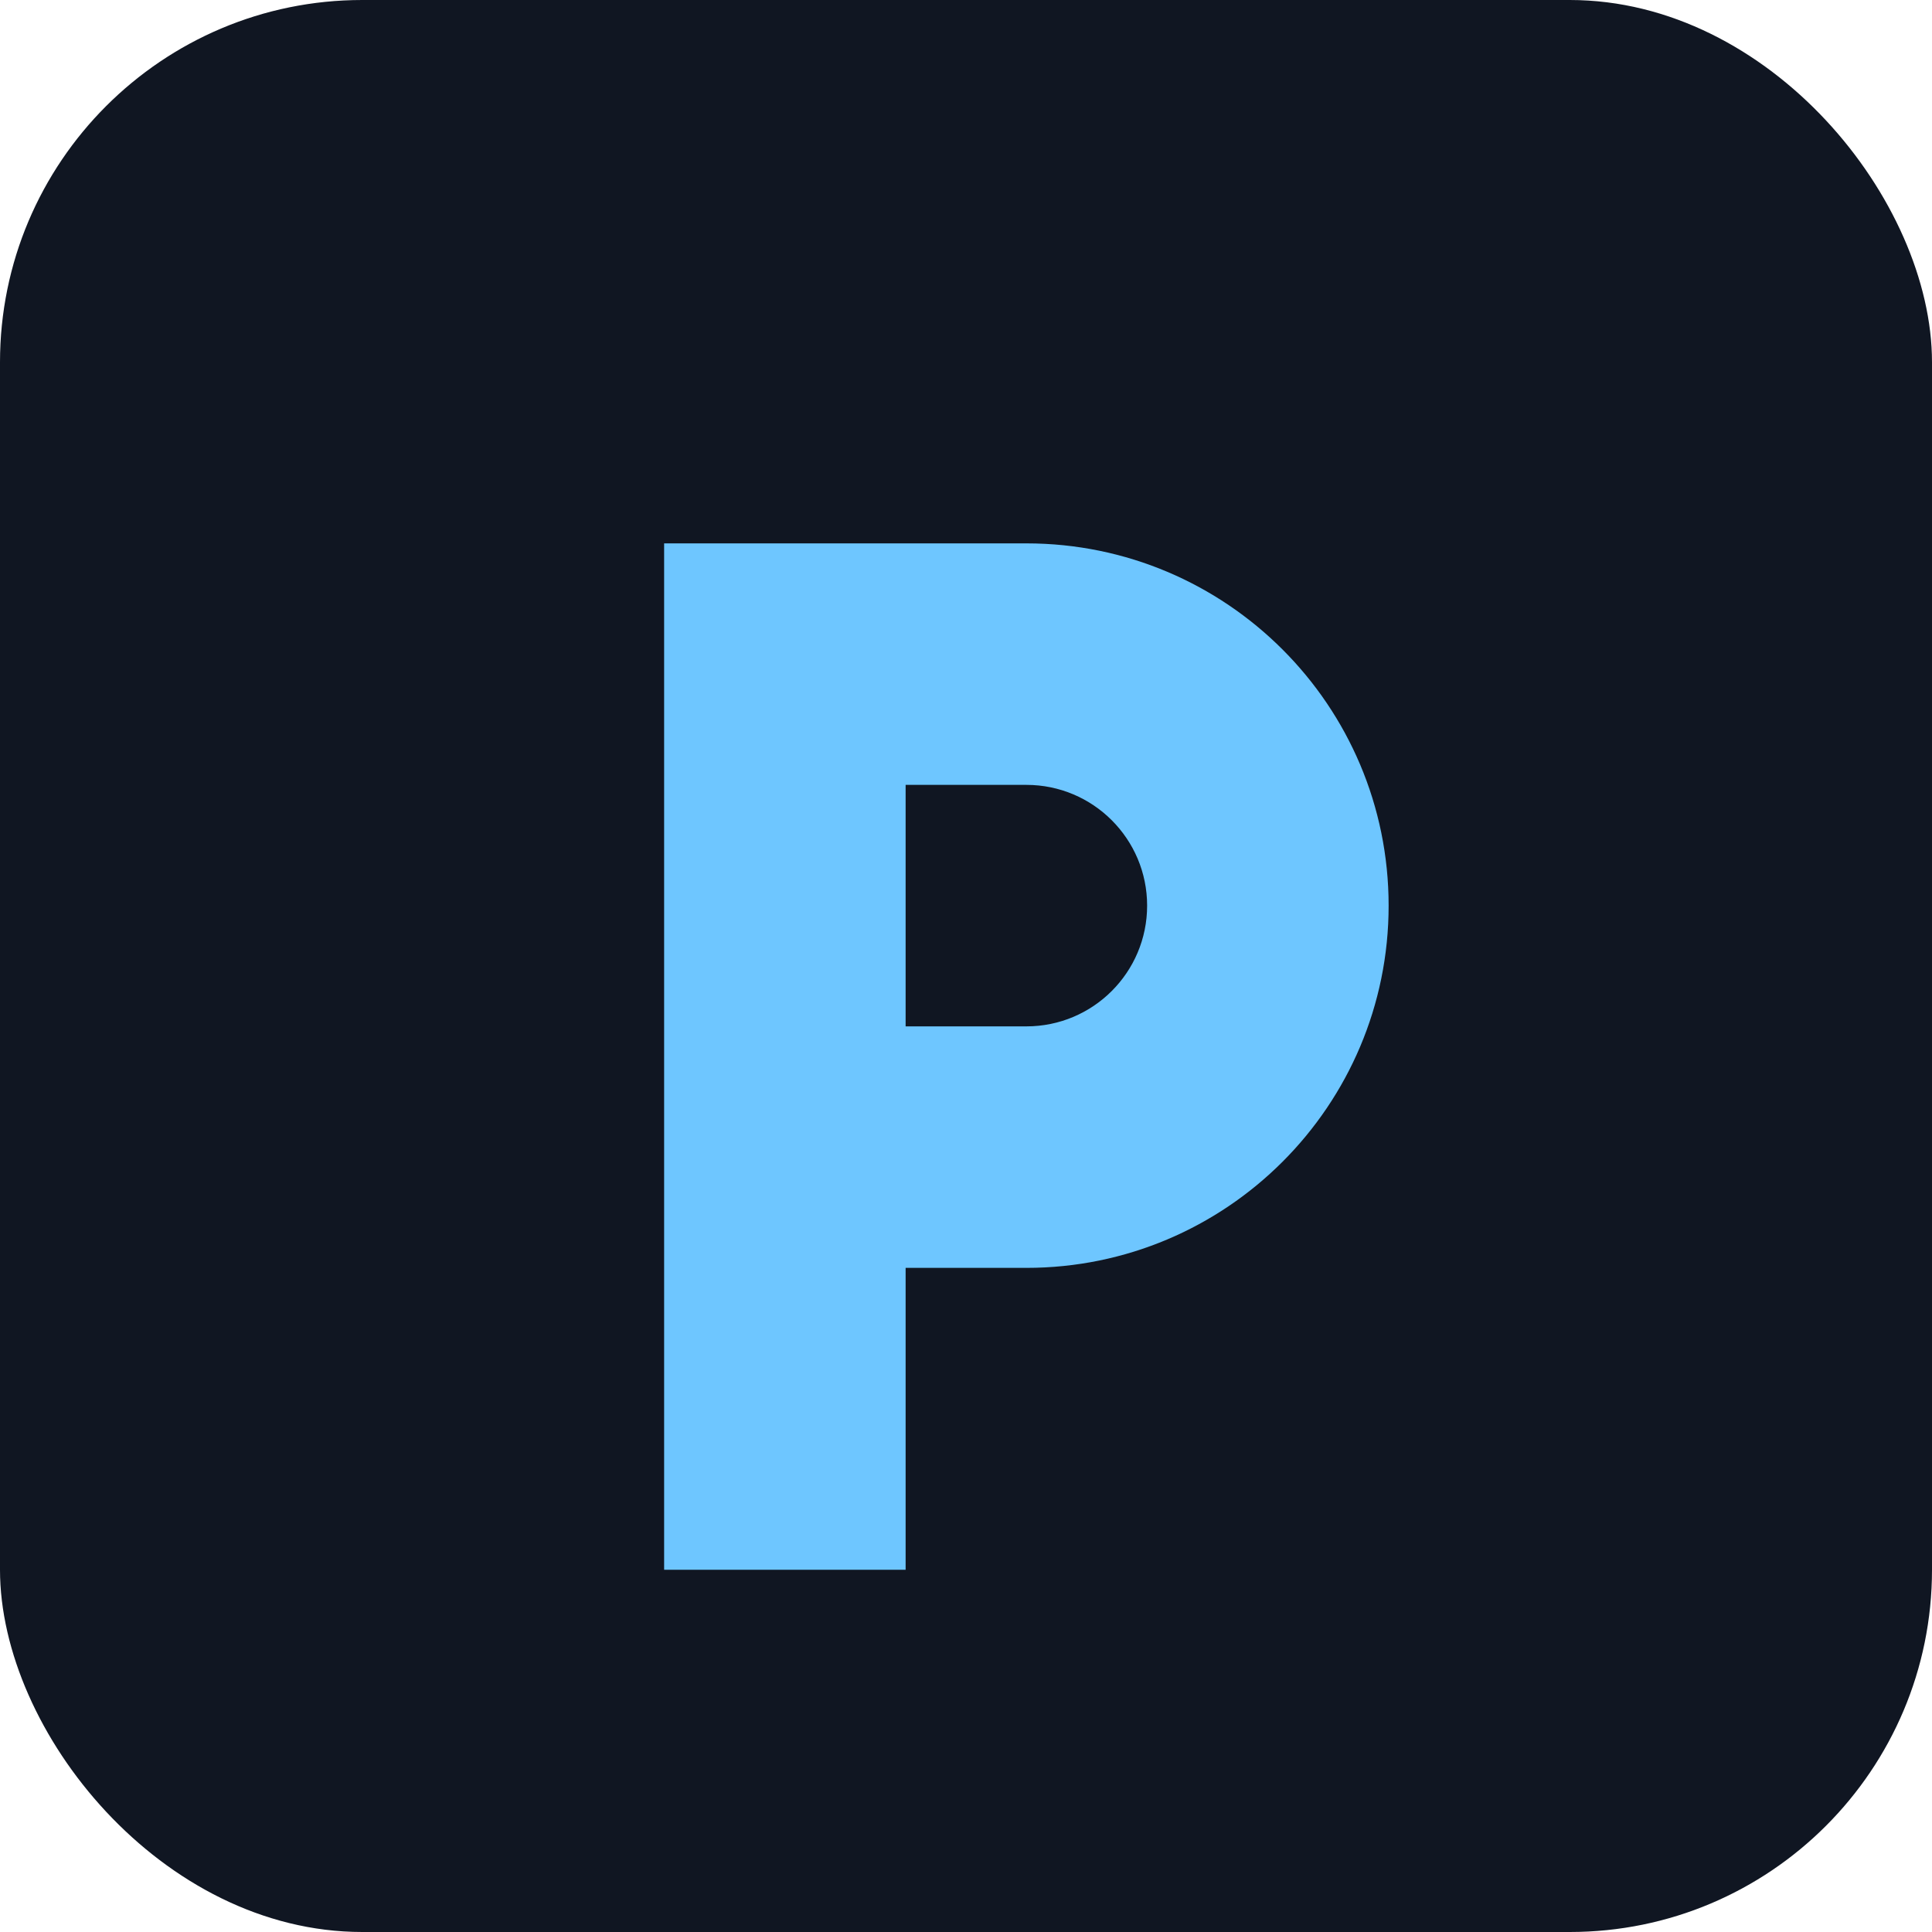 <svg xmlns="http://www.w3.org/2000/svg" viewBox="0 0 64 64">
  <rect width="64" height="64" rx="12" fill="#101622" />
  <path d="M22 18h12c6.627 0 12 5.373 12 12s-5.373 12-12 12h-4v10h-8V18Zm8 8v8h4c2.209 0 4-1.791 4-4s-1.791-4-4-4h-4Z" fill="#6ec6ff" />
</svg>
